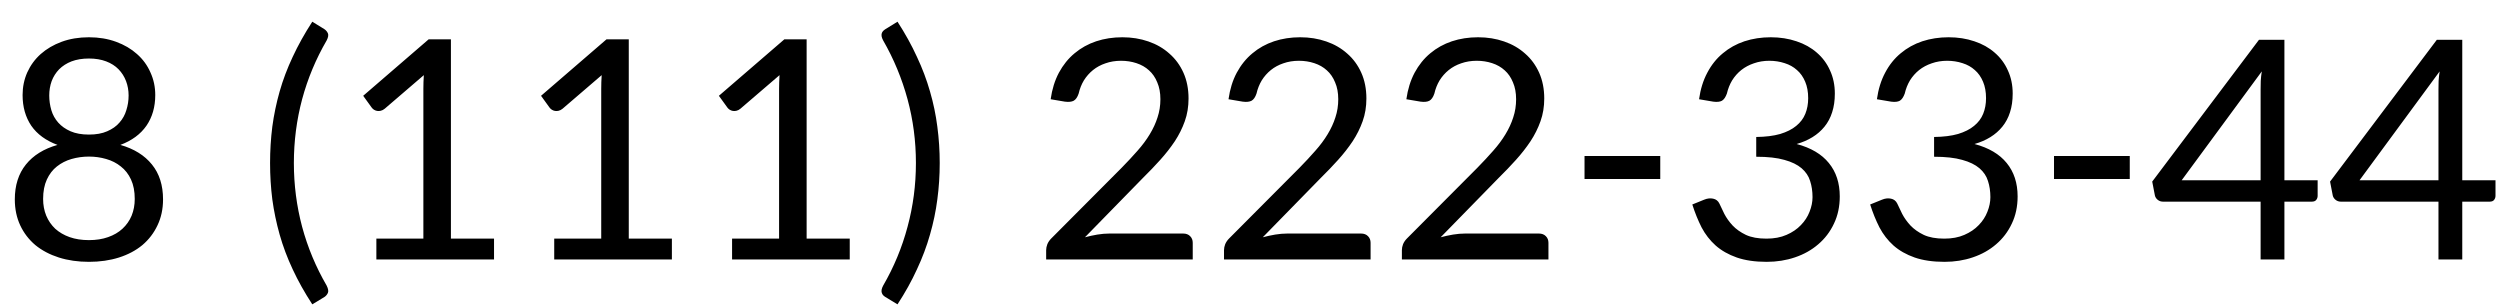 <svg width="106" height="13" viewBox="0 0 106 13" fill="none" xmlns="http://www.w3.org/2000/svg">
<path d="M0.628 8.455C0.628 7.858 0.785 7.365 1.098 6.976C1.411 6.586 1.858 6.309 2.438 6.144C1.947 5.962 1.576 5.691 1.327 5.332C1.081 4.968 0.958 4.534 0.958 4.03C0.958 3.688 1.024 3.368 1.155 3.072C1.291 2.771 1.481 2.511 1.727 2.291C1.976 2.071 2.272 1.897 2.615 1.771C2.962 1.644 3.347 1.58 3.771 1.58C4.189 1.58 4.572 1.644 4.919 1.771C5.266 1.897 5.563 2.071 5.808 2.291C6.058 2.511 6.248 2.771 6.379 3.072C6.515 3.368 6.583 3.688 6.583 4.03C6.583 4.534 6.458 4.968 6.208 5.332C5.958 5.691 5.59 5.962 5.104 6.144C5.683 6.309 6.13 6.586 6.443 6.976C6.756 7.361 6.913 7.854 6.913 8.455C6.913 8.861 6.834 9.227 6.678 9.553C6.525 9.879 6.312 10.158 6.037 10.391C5.762 10.619 5.431 10.795 5.046 10.918C4.661 11.04 4.236 11.102 3.771 11.102C3.305 11.102 2.88 11.04 2.495 10.918C2.11 10.795 1.777 10.619 1.498 10.391C1.223 10.158 1.009 9.879 0.857 9.553C0.705 9.227 0.628 8.861 0.628 8.455ZM1.828 8.436C1.828 8.694 1.873 8.931 1.961 9.146C2.05 9.358 2.177 9.542 2.342 9.699C2.512 9.851 2.715 9.97 2.952 10.054C3.193 10.139 3.466 10.181 3.771 10.181C4.075 10.181 4.346 10.139 4.583 10.054C4.824 9.97 5.027 9.851 5.192 9.699C5.362 9.542 5.491 9.358 5.58 9.146C5.668 8.931 5.713 8.694 5.713 8.436C5.713 8.114 5.66 7.839 5.554 7.61C5.448 7.382 5.305 7.198 5.123 7.058C4.945 6.914 4.737 6.808 4.5 6.741C4.268 6.673 4.024 6.639 3.771 6.639C3.517 6.639 3.271 6.673 3.034 6.741C2.801 6.808 2.594 6.914 2.412 7.058C2.234 7.198 2.093 7.382 1.987 7.61C1.881 7.839 1.828 8.114 1.828 8.436ZM2.088 4.049C2.088 4.261 2.118 4.468 2.177 4.671C2.236 4.87 2.334 5.046 2.469 5.198C2.605 5.351 2.778 5.473 2.99 5.566C3.206 5.66 3.466 5.706 3.771 5.706C4.075 5.706 4.333 5.66 4.545 5.566C4.761 5.473 4.934 5.351 5.065 5.198C5.201 5.046 5.298 4.87 5.357 4.671C5.421 4.472 5.453 4.265 5.453 4.049C5.453 3.833 5.417 3.63 5.345 3.44C5.273 3.25 5.167 3.082 5.027 2.938C4.888 2.795 4.712 2.682 4.5 2.602C4.289 2.522 4.046 2.481 3.771 2.481C3.491 2.481 3.246 2.522 3.034 2.602C2.827 2.682 2.651 2.795 2.507 2.938C2.368 3.082 2.262 3.25 2.19 3.44C2.122 3.63 2.088 3.833 2.088 4.049ZM11.451 6.912C11.451 6.387 11.483 5.873 11.546 5.37C11.614 4.866 11.718 4.369 11.857 3.878C11.997 3.387 12.181 2.898 12.41 2.412C12.638 1.921 12.915 1.423 13.241 0.92L13.755 1.237C13.819 1.28 13.867 1.337 13.901 1.409C13.935 1.481 13.918 1.582 13.851 1.713C13.394 2.5 13.046 3.332 12.81 4.208C12.577 5.084 12.46 5.985 12.46 6.912C12.46 7.839 12.577 8.74 12.81 9.616C13.046 10.492 13.394 11.324 13.851 12.111C13.918 12.246 13.935 12.35 13.901 12.422C13.867 12.494 13.819 12.551 13.755 12.593L13.241 12.904C12.915 12.405 12.638 11.91 12.41 11.419C12.181 10.932 11.997 10.441 11.857 9.946C11.718 9.451 11.614 8.954 11.546 8.455C11.483 7.955 11.451 7.441 11.451 6.912ZM15.399 4.062L18.173 1.669H19.119V10.118H20.947V11H15.958V10.118H17.951V3.764C17.951 3.582 17.957 3.389 17.97 3.186L16.314 4.608C16.259 4.654 16.201 4.684 16.142 4.697C16.087 4.709 16.036 4.712 15.99 4.703C15.943 4.695 15.899 4.678 15.856 4.652C15.814 4.623 15.782 4.593 15.761 4.563L15.399 4.062ZM22.94 4.062L25.714 1.669H26.66V10.118H28.488V11H23.499V10.118H25.492V3.764C25.492 3.582 25.498 3.389 25.511 3.186L23.855 4.608C23.799 4.654 23.742 4.684 23.683 4.697C23.628 4.709 23.577 4.712 23.531 4.703C23.484 4.695 23.44 4.678 23.398 4.652C23.355 4.623 23.323 4.593 23.302 4.563L22.94 4.062ZM30.481 4.062L33.255 1.669H34.201V10.118H36.029V11H31.04V10.118H33.033V3.764C33.033 3.582 33.04 3.389 33.052 3.186L31.395 4.608C31.34 4.654 31.283 4.684 31.224 4.697C31.169 4.709 31.118 4.712 31.072 4.703C31.025 4.695 30.981 4.678 30.939 4.652C30.896 4.623 30.864 4.593 30.843 4.563L30.481 4.062ZM37.388 12.415C37.375 12.382 37.373 12.337 37.381 12.282C37.39 12.231 37.411 12.174 37.445 12.111C37.902 11.324 38.247 10.492 38.48 9.616C38.717 8.74 38.835 7.839 38.835 6.912C38.835 5.985 38.717 5.084 38.48 4.208C38.242 3.332 37.898 2.5 37.445 1.713C37.411 1.65 37.39 1.593 37.381 1.542C37.373 1.491 37.375 1.447 37.388 1.409C37.4 1.371 37.419 1.339 37.445 1.313C37.474 1.284 37.506 1.258 37.54 1.237L38.054 0.92C38.38 1.423 38.655 1.921 38.879 2.412C39.108 2.898 39.292 3.387 39.432 3.878C39.575 4.369 39.679 4.866 39.743 5.37C39.81 5.873 39.844 6.387 39.844 6.912C39.844 7.441 39.81 7.955 39.743 8.455C39.679 8.954 39.575 9.451 39.432 9.946C39.292 10.441 39.108 10.932 38.879 11.419C38.655 11.91 38.38 12.405 38.054 12.904L37.54 12.593C37.506 12.572 37.474 12.547 37.445 12.517C37.419 12.488 37.4 12.454 37.388 12.415ZM44.357 11V10.606C44.357 10.526 44.374 10.441 44.408 10.352C44.446 10.264 44.501 10.183 44.573 10.111L47.557 7.115C47.802 6.866 48.026 6.624 48.23 6.392C48.437 6.159 48.61 5.926 48.75 5.693C48.894 5.456 49.004 5.217 49.08 4.976C49.16 4.735 49.201 4.479 49.201 4.208C49.201 3.933 49.156 3.694 49.067 3.491C48.983 3.283 48.866 3.114 48.718 2.983C48.57 2.847 48.392 2.746 48.185 2.678C47.982 2.611 47.764 2.577 47.531 2.577C47.294 2.577 47.074 2.613 46.871 2.685C46.672 2.752 46.497 2.847 46.344 2.97C46.192 3.093 46.063 3.239 45.957 3.408C45.855 3.577 45.781 3.764 45.735 3.967C45.684 4.119 45.614 4.221 45.525 4.271C45.437 4.318 45.312 4.331 45.151 4.31L44.548 4.208C44.607 3.785 44.724 3.41 44.897 3.084C45.075 2.754 45.297 2.479 45.563 2.259C45.83 2.035 46.135 1.866 46.477 1.751C46.82 1.637 47.191 1.58 47.588 1.58C47.982 1.58 48.35 1.639 48.693 1.758C49.036 1.876 49.332 2.048 49.581 2.272C49.835 2.492 50.034 2.763 50.178 3.084C50.322 3.406 50.394 3.77 50.394 4.176C50.394 4.523 50.341 4.845 50.235 5.141C50.13 5.437 49.988 5.721 49.81 5.992C49.632 6.258 49.427 6.521 49.194 6.779C48.966 7.033 48.72 7.289 48.458 7.547L46.002 10.06C46.175 10.014 46.351 9.976 46.528 9.946C46.706 9.917 46.877 9.902 47.042 9.902H50.166C50.292 9.902 50.392 9.94 50.464 10.016C50.536 10.088 50.572 10.181 50.572 10.295V11H44.357ZM51.898 11V10.606C51.898 10.526 51.915 10.441 51.949 10.352C51.987 10.264 52.042 10.183 52.114 10.111L55.098 7.115C55.343 6.866 55.567 6.624 55.77 6.392C55.978 6.159 56.151 5.926 56.291 5.693C56.435 5.456 56.545 5.217 56.621 4.976C56.702 4.735 56.742 4.479 56.742 4.208C56.742 3.933 56.697 3.694 56.608 3.491C56.524 3.283 56.407 3.114 56.259 2.983C56.111 2.847 55.933 2.746 55.726 2.678C55.523 2.611 55.305 2.577 55.072 2.577C54.835 2.577 54.615 2.613 54.412 2.685C54.213 2.752 54.038 2.847 53.885 2.97C53.733 3.093 53.604 3.239 53.498 3.408C53.397 3.577 53.322 3.764 53.276 3.967C53.225 4.119 53.155 4.221 53.066 4.271C52.977 4.318 52.853 4.331 52.692 4.31L52.089 4.208C52.148 3.785 52.264 3.41 52.438 3.084C52.616 2.754 52.838 2.479 53.105 2.259C53.371 2.035 53.676 1.866 54.019 1.751C54.361 1.637 54.732 1.58 55.129 1.58C55.523 1.58 55.891 1.639 56.234 1.758C56.577 1.876 56.873 2.048 57.123 2.272C57.377 2.492 57.575 2.763 57.719 3.084C57.863 3.406 57.935 3.77 57.935 4.176C57.935 4.523 57.882 4.845 57.776 5.141C57.671 5.437 57.529 5.721 57.351 5.992C57.173 6.258 56.968 6.521 56.735 6.779C56.507 7.033 56.261 7.289 55.999 7.547L53.542 10.06C53.716 10.014 53.892 9.976 54.069 9.946C54.247 9.917 54.419 9.902 54.584 9.902H57.706C57.834 9.902 57.933 9.94 58.005 10.016C58.077 10.088 58.113 10.181 58.113 10.295V11H51.898ZM59.44 11V10.606C59.44 10.526 59.456 10.441 59.49 10.352C59.528 10.264 59.583 10.183 59.655 10.111L62.639 7.115C62.884 6.866 63.108 6.624 63.312 6.392C63.519 6.159 63.692 5.926 63.832 5.693C63.976 5.456 64.086 5.217 64.162 4.976C64.243 4.735 64.283 4.479 64.283 4.208C64.283 3.933 64.238 3.694 64.149 3.491C64.065 3.283 63.948 3.114 63.8 2.983C63.652 2.847 63.474 2.746 63.267 2.678C63.064 2.611 62.846 2.577 62.613 2.577C62.376 2.577 62.156 2.613 61.953 2.685C61.754 2.752 61.579 2.847 61.426 2.97C61.274 3.093 61.145 3.239 61.039 3.408C60.938 3.577 60.863 3.764 60.817 3.967C60.766 4.119 60.696 4.221 60.607 4.271C60.519 4.318 60.394 4.331 60.233 4.31L59.63 4.208C59.689 3.785 59.806 3.41 59.979 3.084C60.157 2.754 60.379 2.479 60.645 2.259C60.912 2.035 61.217 1.866 61.56 1.751C61.902 1.637 62.273 1.58 62.67 1.58C63.064 1.58 63.432 1.639 63.775 1.758C64.118 1.876 64.414 2.048 64.664 2.272C64.918 2.492 65.116 2.763 65.26 3.084C65.404 3.406 65.476 3.77 65.476 4.176C65.476 4.523 65.423 4.845 65.317 5.141C65.212 5.437 65.07 5.721 64.892 5.992C64.714 6.258 64.509 6.521 64.276 6.779C64.048 7.033 63.802 7.289 63.54 7.547L61.084 10.06C61.257 10.014 61.433 9.976 61.61 9.946C61.788 9.917 61.959 9.902 62.124 9.902H65.248C65.374 9.902 65.474 9.94 65.546 10.016C65.618 10.088 65.654 10.181 65.654 10.295V11H59.44ZM67.184 7.591V6.614H70.395V7.591H67.184ZM71.754 8.67L72.255 8.467C72.387 8.412 72.513 8.397 72.636 8.423C72.759 8.448 72.848 8.518 72.903 8.632C72.958 8.755 73.028 8.901 73.112 9.07C73.201 9.24 73.317 9.403 73.461 9.559C73.609 9.716 73.798 9.849 74.026 9.959C74.255 10.065 74.545 10.118 74.896 10.118C75.222 10.118 75.505 10.065 75.747 9.959C75.992 9.853 76.195 9.716 76.356 9.546C76.521 9.377 76.644 9.189 76.724 8.981C76.809 8.77 76.851 8.562 76.851 8.359C76.851 8.11 76.817 7.881 76.749 7.674C76.686 7.466 76.565 7.287 76.388 7.134C76.21 6.982 75.967 6.863 75.658 6.779C75.349 6.69 74.951 6.646 74.464 6.646V5.808C74.862 5.803 75.201 5.761 75.48 5.681C75.759 5.596 75.986 5.482 76.159 5.338C76.337 5.194 76.466 5.023 76.546 4.824C76.627 4.625 76.667 4.405 76.667 4.164C76.667 3.897 76.625 3.664 76.54 3.465C76.455 3.262 76.339 3.097 76.191 2.97C76.047 2.839 75.874 2.742 75.67 2.678C75.467 2.611 75.249 2.577 75.017 2.577C74.784 2.577 74.566 2.613 74.363 2.685C74.164 2.752 73.986 2.847 73.83 2.97C73.677 3.093 73.548 3.239 73.442 3.408C73.341 3.577 73.267 3.764 73.22 3.967C73.165 4.119 73.095 4.221 73.011 4.271C72.926 4.318 72.803 4.331 72.643 4.31L72.04 4.208C72.099 3.785 72.215 3.41 72.389 3.084C72.562 2.754 72.782 2.479 73.049 2.259C73.315 2.035 73.62 1.866 73.963 1.751C74.31 1.637 74.682 1.58 75.08 1.58C75.474 1.58 75.838 1.637 76.172 1.751C76.506 1.861 76.794 2.022 77.035 2.234C77.276 2.441 77.463 2.693 77.594 2.989C77.729 3.281 77.797 3.607 77.797 3.967C77.797 4.263 77.759 4.528 77.683 4.76C77.611 4.989 77.503 5.192 77.359 5.37C77.219 5.543 77.05 5.691 76.851 5.814C76.652 5.937 76.428 6.034 76.178 6.106C76.783 6.267 77.238 6.535 77.543 6.912C77.852 7.289 78.006 7.761 78.006 8.328C78.006 8.755 77.924 9.14 77.759 9.483C77.598 9.826 77.376 10.118 77.092 10.359C76.813 10.6 76.485 10.784 76.108 10.911C75.736 11.038 75.336 11.102 74.909 11.102C74.414 11.102 73.99 11.04 73.639 10.918C73.288 10.795 72.99 10.626 72.744 10.41C72.503 10.194 72.304 9.938 72.147 9.642C71.995 9.341 71.864 9.017 71.754 8.67ZM79.295 8.67L79.796 8.467C79.928 8.412 80.055 8.397 80.177 8.423C80.3 8.448 80.389 8.518 80.444 8.632C80.499 8.755 80.569 8.901 80.653 9.07C80.742 9.24 80.859 9.403 81.002 9.559C81.151 9.716 81.339 9.849 81.567 9.959C81.796 10.065 82.086 10.118 82.437 10.118C82.763 10.118 83.046 10.065 83.288 9.959C83.533 9.853 83.736 9.716 83.897 9.546C84.062 9.377 84.185 9.189 84.265 8.981C84.35 8.77 84.392 8.562 84.392 8.359C84.392 8.11 84.358 7.881 84.29 7.674C84.227 7.466 84.106 7.287 83.929 7.134C83.751 6.982 83.508 6.863 83.199 6.779C82.89 6.69 82.492 6.646 82.005 6.646V5.808C82.403 5.803 82.742 5.761 83.021 5.681C83.3 5.596 83.527 5.482 83.7 5.338C83.878 5.194 84.007 5.023 84.087 4.824C84.168 4.625 84.208 4.405 84.208 4.164C84.208 3.897 84.166 3.664 84.081 3.465C83.996 3.262 83.88 3.097 83.732 2.97C83.588 2.839 83.415 2.742 83.211 2.678C83.008 2.611 82.79 2.577 82.558 2.577C82.325 2.577 82.107 2.613 81.904 2.685C81.705 2.752 81.527 2.847 81.371 2.97C81.218 3.093 81.089 3.239 80.983 3.408C80.882 3.577 80.808 3.764 80.761 3.967C80.706 4.119 80.636 4.221 80.552 4.271C80.467 4.318 80.344 4.331 80.184 4.31L79.581 4.208C79.64 3.785 79.756 3.41 79.93 3.084C80.103 2.754 80.323 2.479 80.59 2.259C80.856 2.035 81.161 1.866 81.504 1.751C81.851 1.637 82.223 1.58 82.621 1.58C83.015 1.58 83.379 1.637 83.713 1.751C84.047 1.861 84.335 2.022 84.576 2.234C84.817 2.441 85.004 2.693 85.135 2.989C85.27 3.281 85.338 3.607 85.338 3.967C85.338 4.263 85.3 4.528 85.224 4.76C85.152 4.989 85.044 5.192 84.9 5.37C84.76 5.543 84.591 5.691 84.392 5.814C84.193 5.937 83.969 6.034 83.719 6.106C84.324 6.267 84.779 6.535 85.084 6.912C85.393 7.289 85.547 7.761 85.547 8.328C85.547 8.755 85.465 9.14 85.3 9.483C85.139 9.826 84.917 10.118 84.633 10.359C84.354 10.6 84.026 10.784 83.649 10.911C83.277 11.038 82.877 11.102 82.45 11.102C81.955 11.102 81.531 11.04 81.18 10.918C80.829 10.795 80.531 10.626 80.285 10.41C80.044 10.194 79.845 9.938 79.689 9.642C79.536 9.341 79.405 9.017 79.295 8.67ZM87.09 7.591V6.614H90.302V7.591H87.09ZM91.254 7.699L95.78 1.688H96.859V7.642H98.268V8.302C98.268 8.37 98.247 8.429 98.205 8.48C98.166 8.527 98.105 8.55 98.02 8.55H96.859V11H95.85V8.55H91.711C91.626 8.55 91.552 8.524 91.489 8.474C91.425 8.423 91.385 8.361 91.368 8.29L91.254 7.699ZM92.504 7.642H95.85V3.795C95.85 3.681 95.852 3.558 95.856 3.427C95.864 3.296 95.879 3.163 95.9 3.027L92.504 7.642ZM98.795 7.699L103.321 1.688H104.4V7.642H105.809V8.302C105.809 8.37 105.788 8.429 105.746 8.48C105.708 8.527 105.646 8.55 105.562 8.55H104.4V11H103.391V8.55H99.252C99.167 8.55 99.093 8.524 99.03 8.474C98.966 8.423 98.926 8.361 98.909 8.29L98.795 7.699ZM100.045 7.642H103.391V3.795C103.391 3.681 103.393 3.558 103.397 3.427C103.405 3.296 103.42 3.163 103.441 3.027L100.045 7.642Z" fill="black"/>
</svg>
